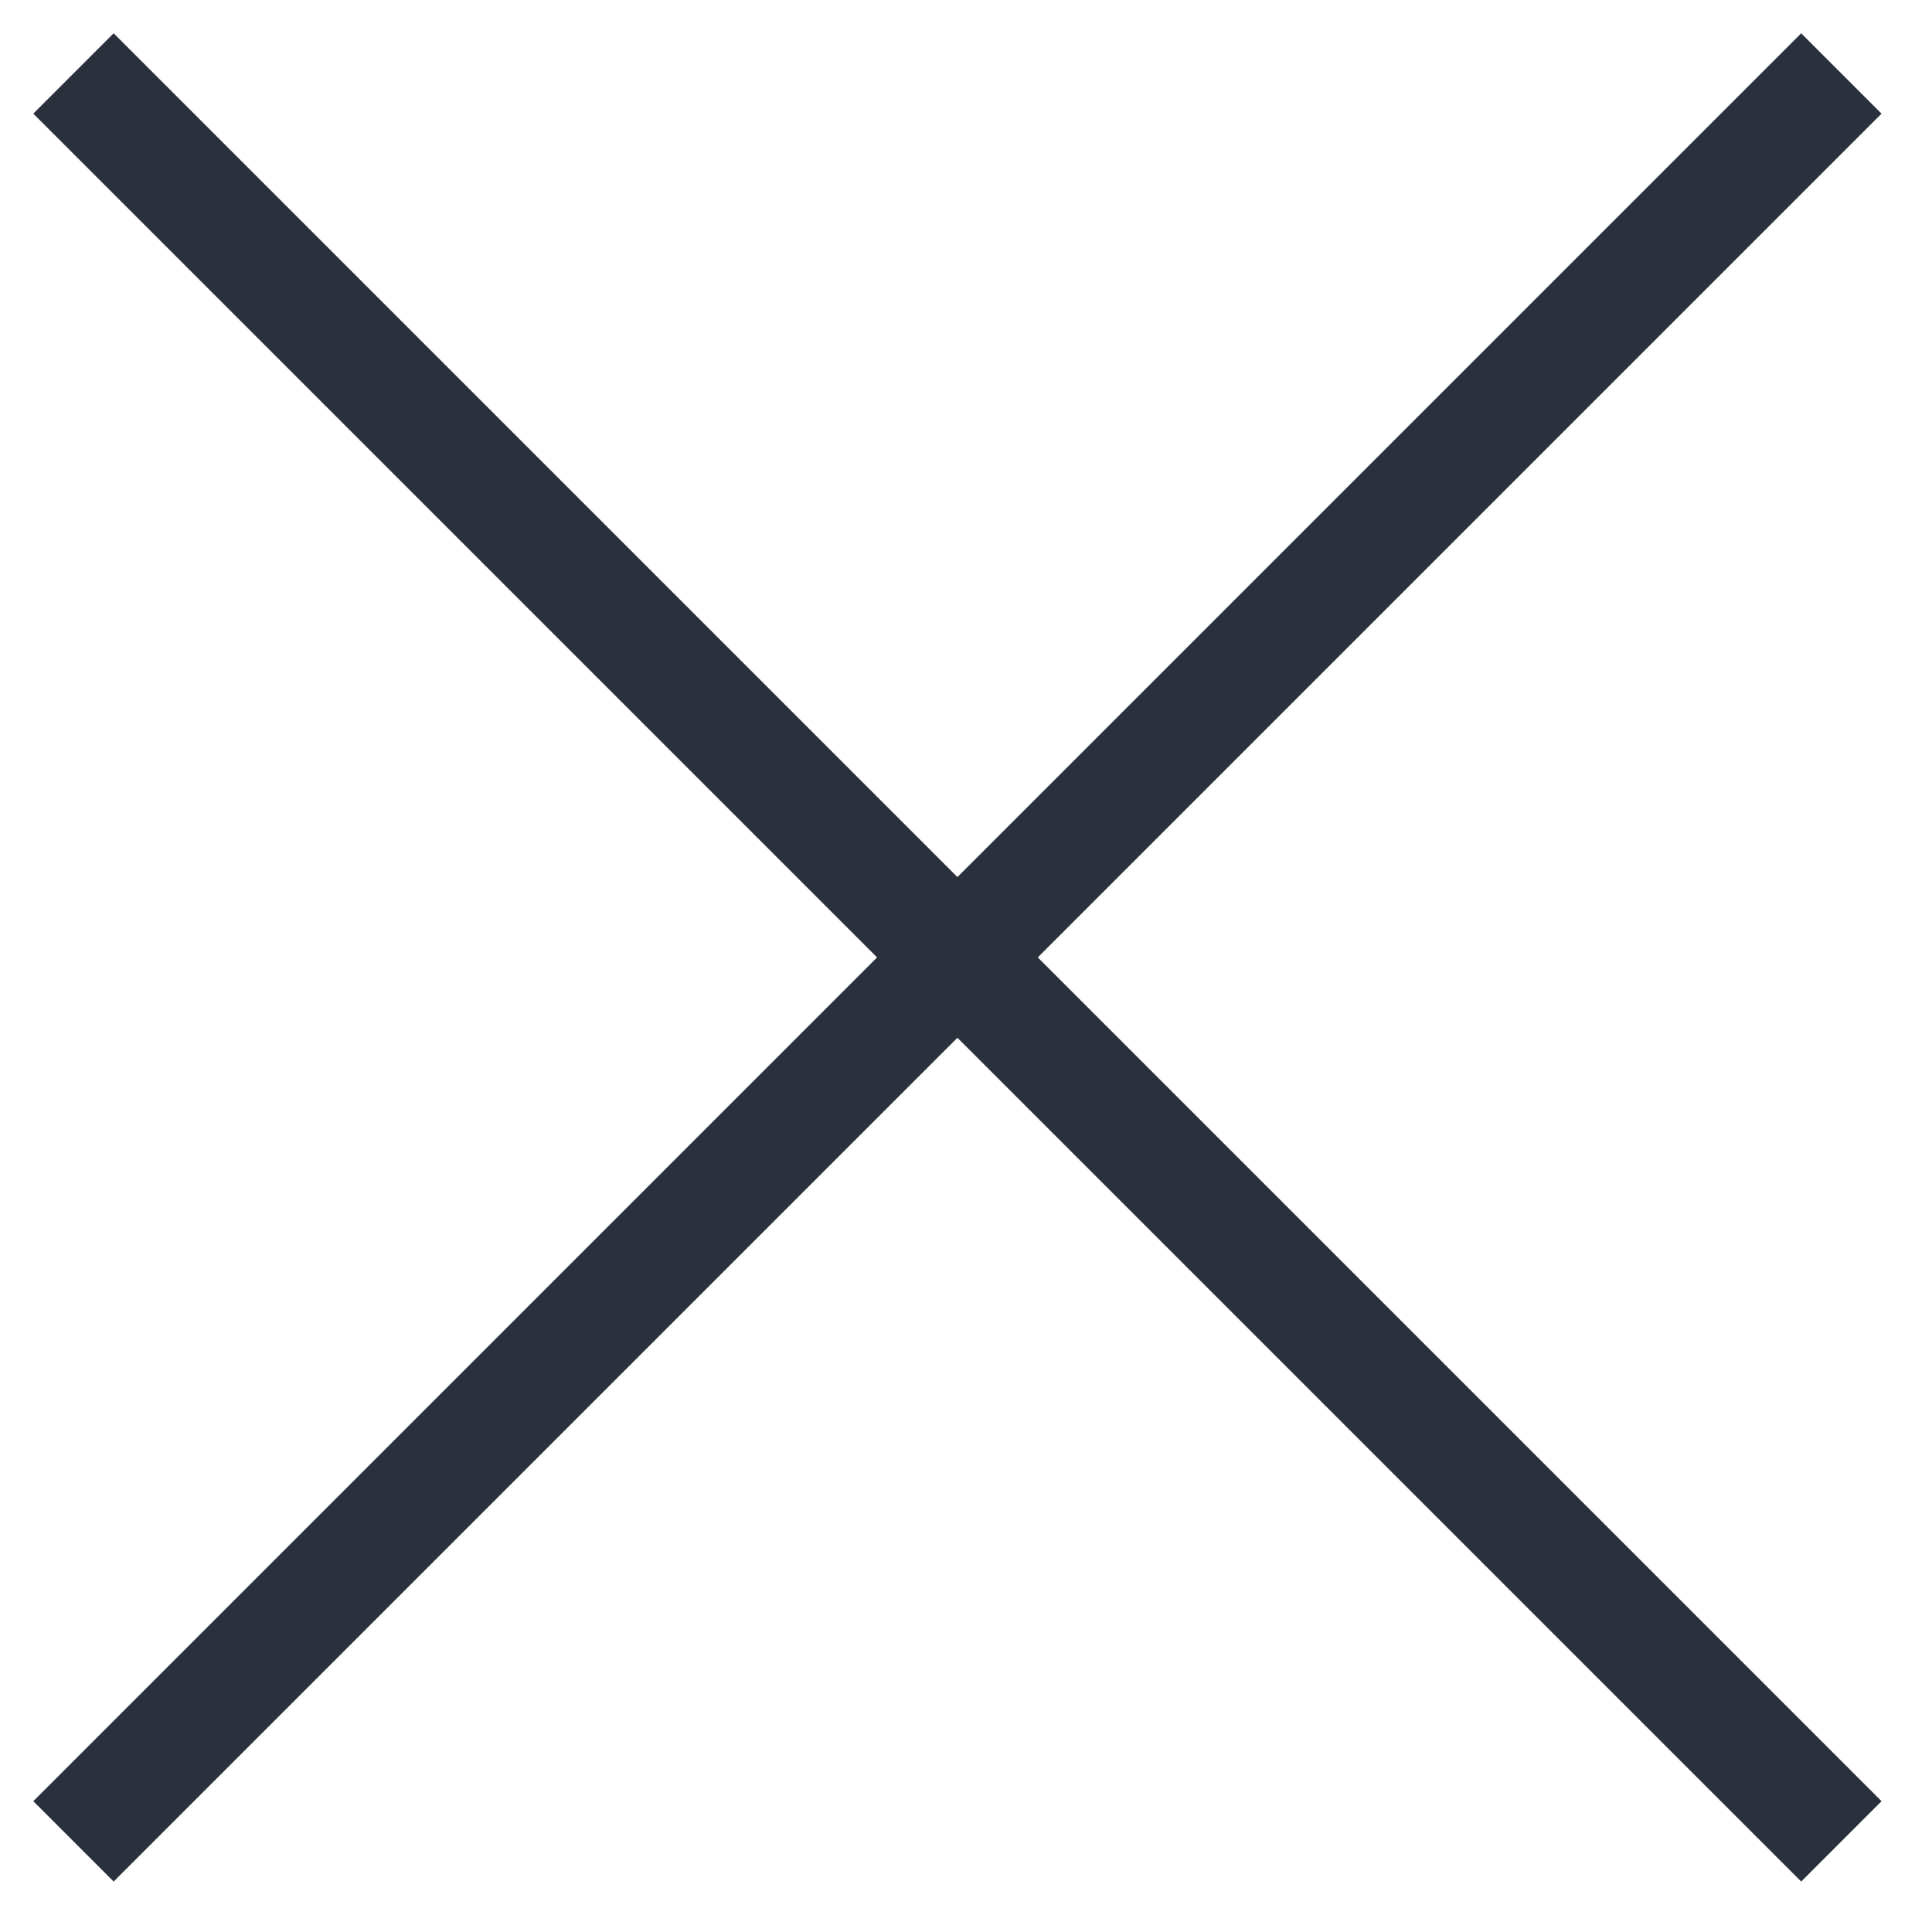 <svg width="17" height="17" viewBox="0 0 17 17" fill="none" xmlns="http://www.w3.org/2000/svg">
<path d="M1 15.849L15.849 1" stroke="#2A313C" stroke-linecap="square" stroke-linejoin="round"/>
<path d="M1 1L15.849 15.849" stroke="#2A313C" stroke-linecap="square" stroke-linejoin="round"/>
</svg>
